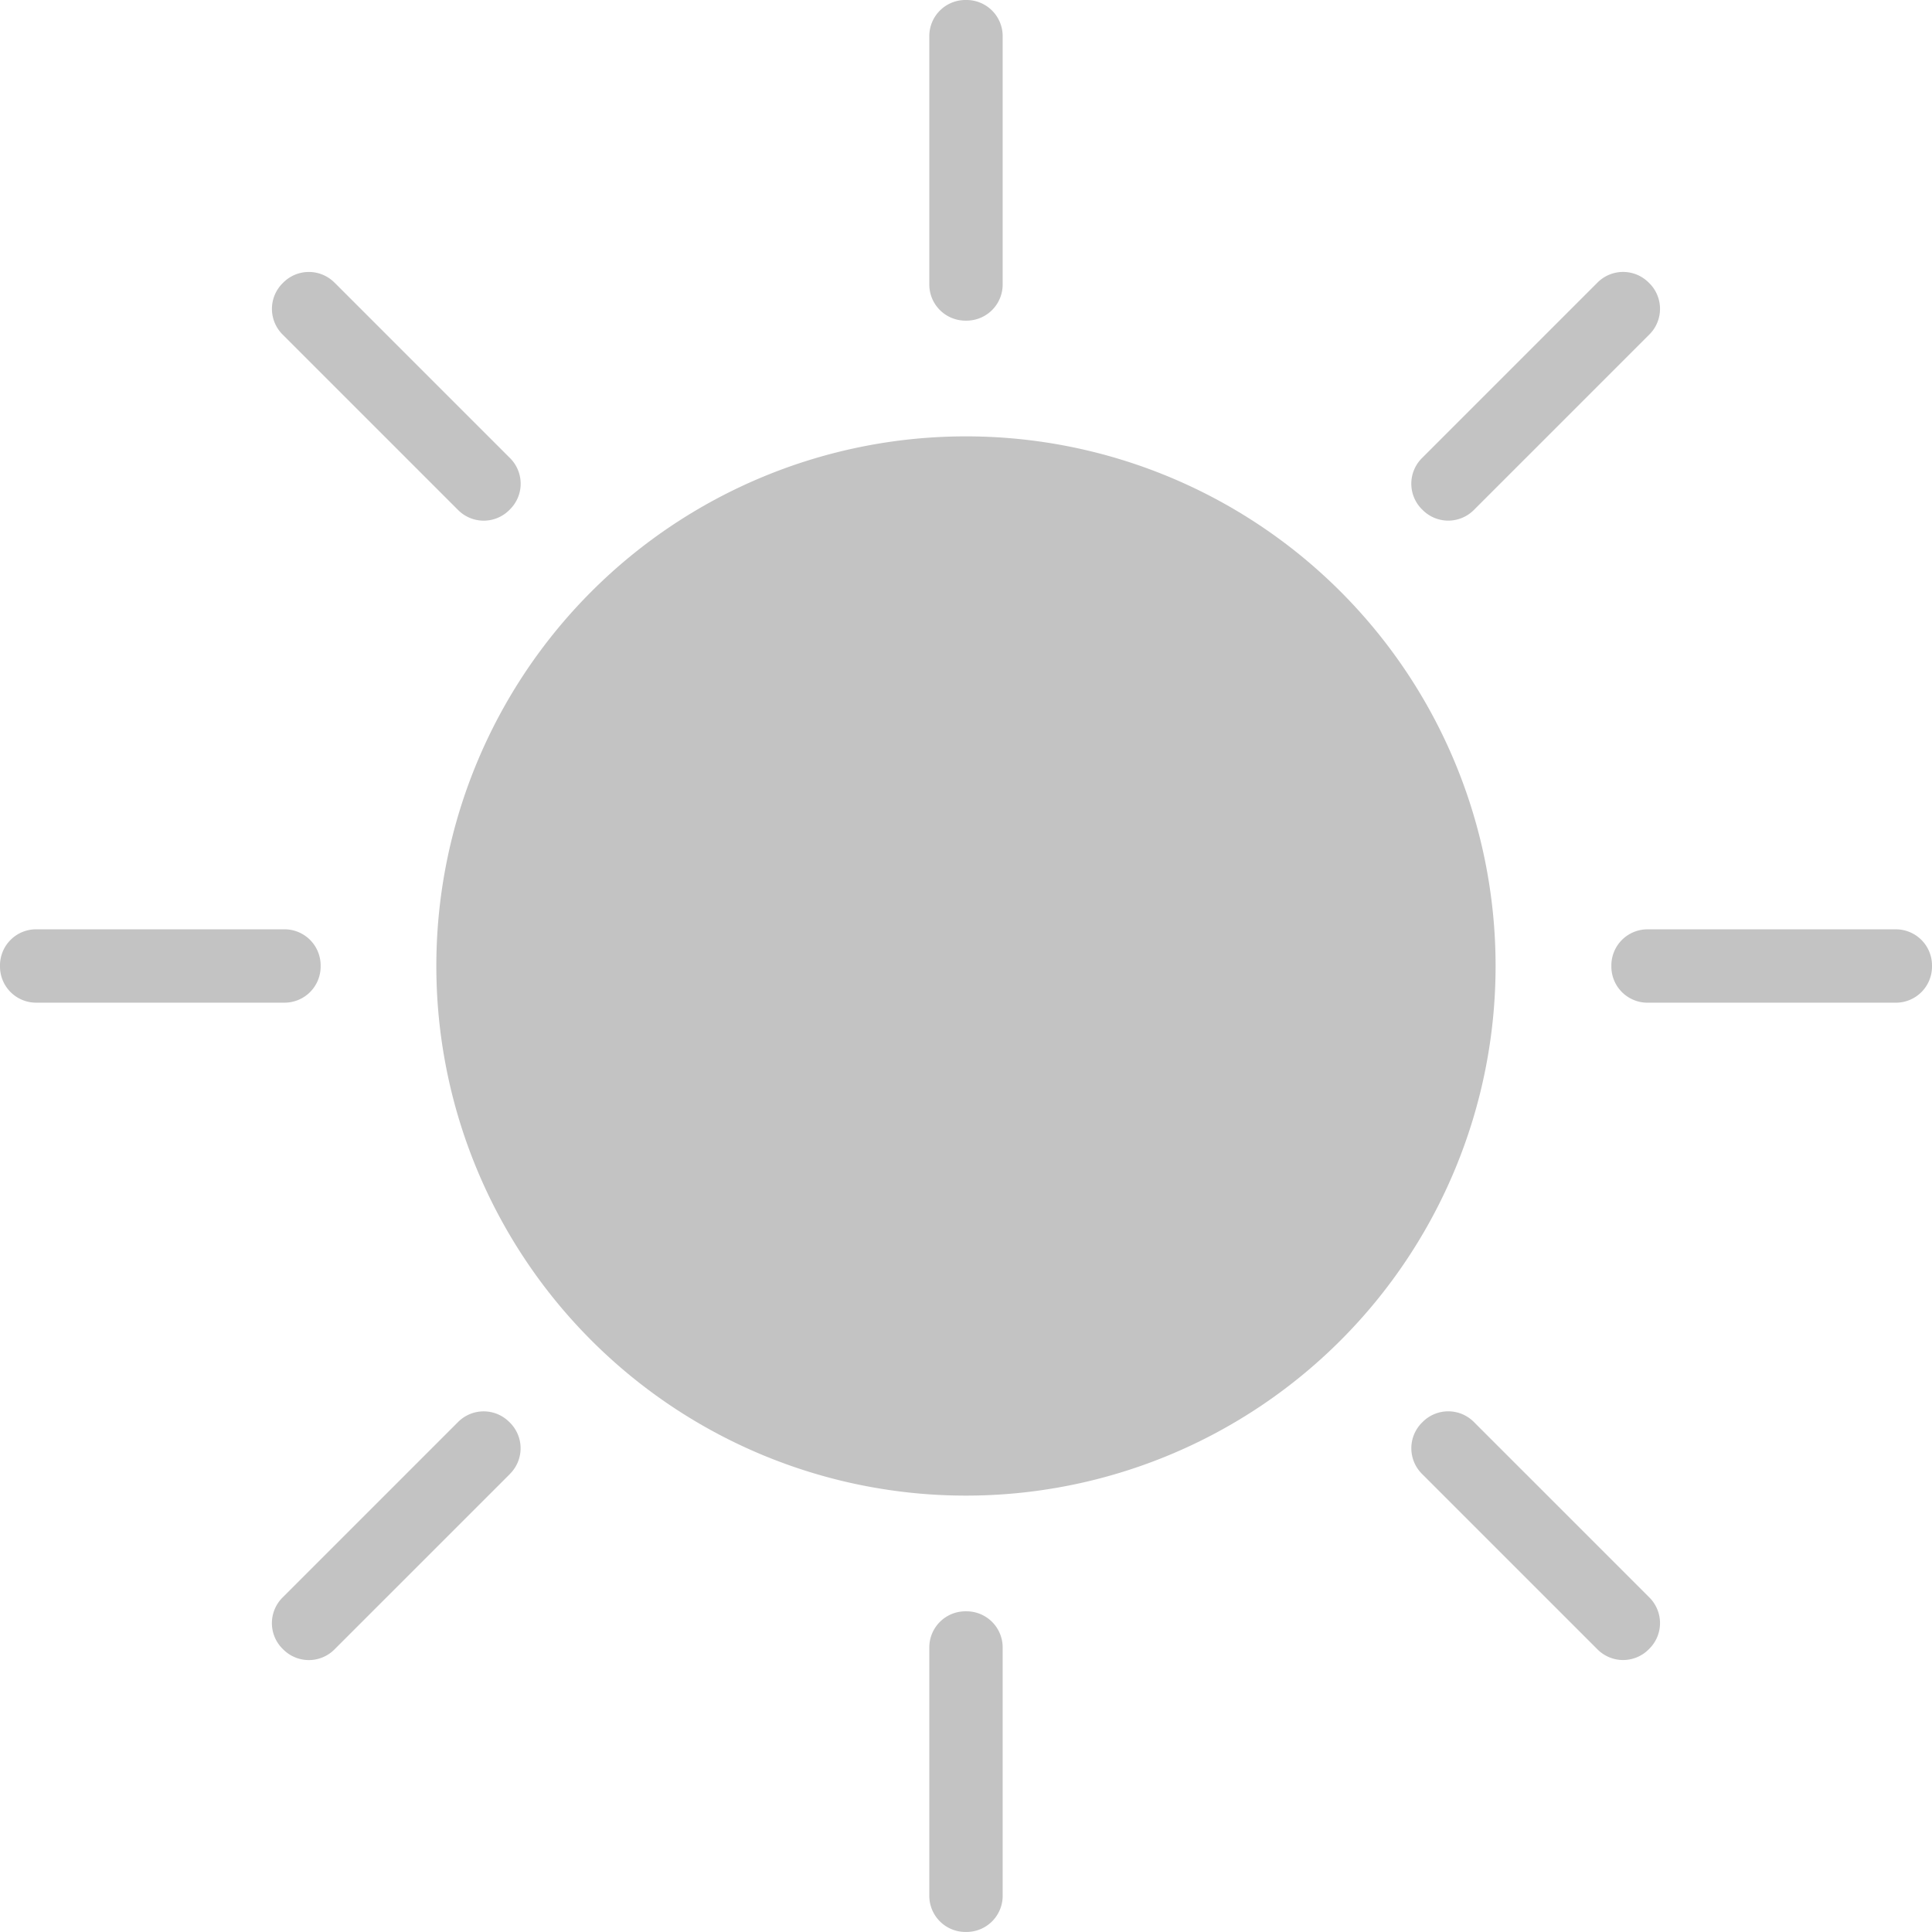 <svg xmlns="http://www.w3.org/2000/svg" width="77.849" height="77.849" viewBox="0 0 77.849 77.849">
    <path data-name="Path 11421" d="M283.62 84.257a1.456 1.456 0 0 0-1.456-1.456h-.044a1.455 1.455 0 0 0-1.456 1.456v10.008a1.456 1.456 0 0 0 1.456 1.456h.044a1.456 1.456 0 0 0 1.456-1.456z" transform="translate(-243.218 -82.801)" style="fill:#c3c3c3;fill-rule:evenodd"/>
    <path data-name="Path 11422" d="M388.659 140.834a1.457 1.457 0 0 0 0-2.06l-.032-.031a1.456 1.456 0 0 0-2.059 0l-7.077 7.077a1.456 1.456 0 0 0 0 2.06l.032.031a1.456 1.456 0 0 0 2.059 0l7.077-7.077z" transform="translate(-322.196 -127.359)" style="fill:#c3c3c3;fill-rule:evenodd"/>
    <path data-name="Path 11423" d="M283.62 413.2a1.456 1.456 0 0 0-1.456-1.456h-.044a1.456 1.456 0 0 0-1.456 1.456v10.008a1.456 1.456 0 0 0 1.456 1.456h.044a1.456 1.456 0 0 0 1.456-1.456z" transform="translate(-243.218 -346.817)" style="fill:#c3c3c3;fill-rule:evenodd"/>
    <path data-name="Path 11424" d="M156.059 373.435a1.457 1.457 0 0 0 0-2.059l-.032-.031a1.455 1.455 0 0 0-2.059 0l-7.077 7.077a1.456 1.456 0 0 0 0 2.06l.032.031a1.456 1.456 0 0 0 2.06 0l7.077-7.077z" transform="translate(-135.508 -314.048)" style="fill:#c3c3c3;fill-rule:evenodd"/>
    <path data-name="Path 11425" d="M431.363 275.47a1.456 1.456 0 0 0 1.456-1.456v-.044a1.456 1.456 0 0 0-1.456-1.456h-10.008a1.456 1.456 0 0 0-1.456 1.456v.044a1.456 1.456 0 0 0 1.456 1.456z" transform="translate(-354.97 -235.067)" style="fill:#c3c3c3;fill-rule:evenodd"/>
    <path data-name="Path 11426" d="M386.568 380.506a1.455 1.455 0 0 0 2.059 0l.032-.032a1.456 1.456 0 0 0 0-2.059l-7.077-7.077a1.456 1.456 0 0 0-2.059 0l-.032.032a1.457 1.457 0 0 0 0 2.059l7.077 7.077z" transform="translate(-322.196 -314.043)" style="fill:#c3c3c3;fill-rule:evenodd"/>
    <path data-name="Path 11427" d="M92.408 272.51a1.455 1.455 0 0 0-1.455 1.456v.044a1.455 1.455 0 0 0 1.455 1.456h10.009a1.456 1.456 0 0 0 1.456-1.456v-.044a1.456 1.456 0 0 0-1.456-1.456z" transform="translate(-90.953 -235.064)" style="fill:#c3c3c3;fill-rule:evenodd"/>
    <path data-name="Path 11428" d="M148.987 138.747a1.456 1.456 0 0 0-2.059 0l-.032.032a1.456 1.456 0 0 0 0 2.059l7.077 7.077a1.456 1.456 0 0 0 2.06 0l.032-.032a1.456 1.456 0 0 0 0-2.06l-7.077-7.077z" transform="translate(-135.512 -127.362)" style="fill:#c3c3c3;fill-rule:evenodd"/>
    <path data-name="Path 11432" d="M222.712 193.221a21.341 21.341 0 1 1-21.341-21.341 21.341 21.341 0 0 1 21.341 21.341" transform="translate(-162.448 -154.297)" style="fill:#c3c3c3;fill-rule:evenodd"/>
</svg>
